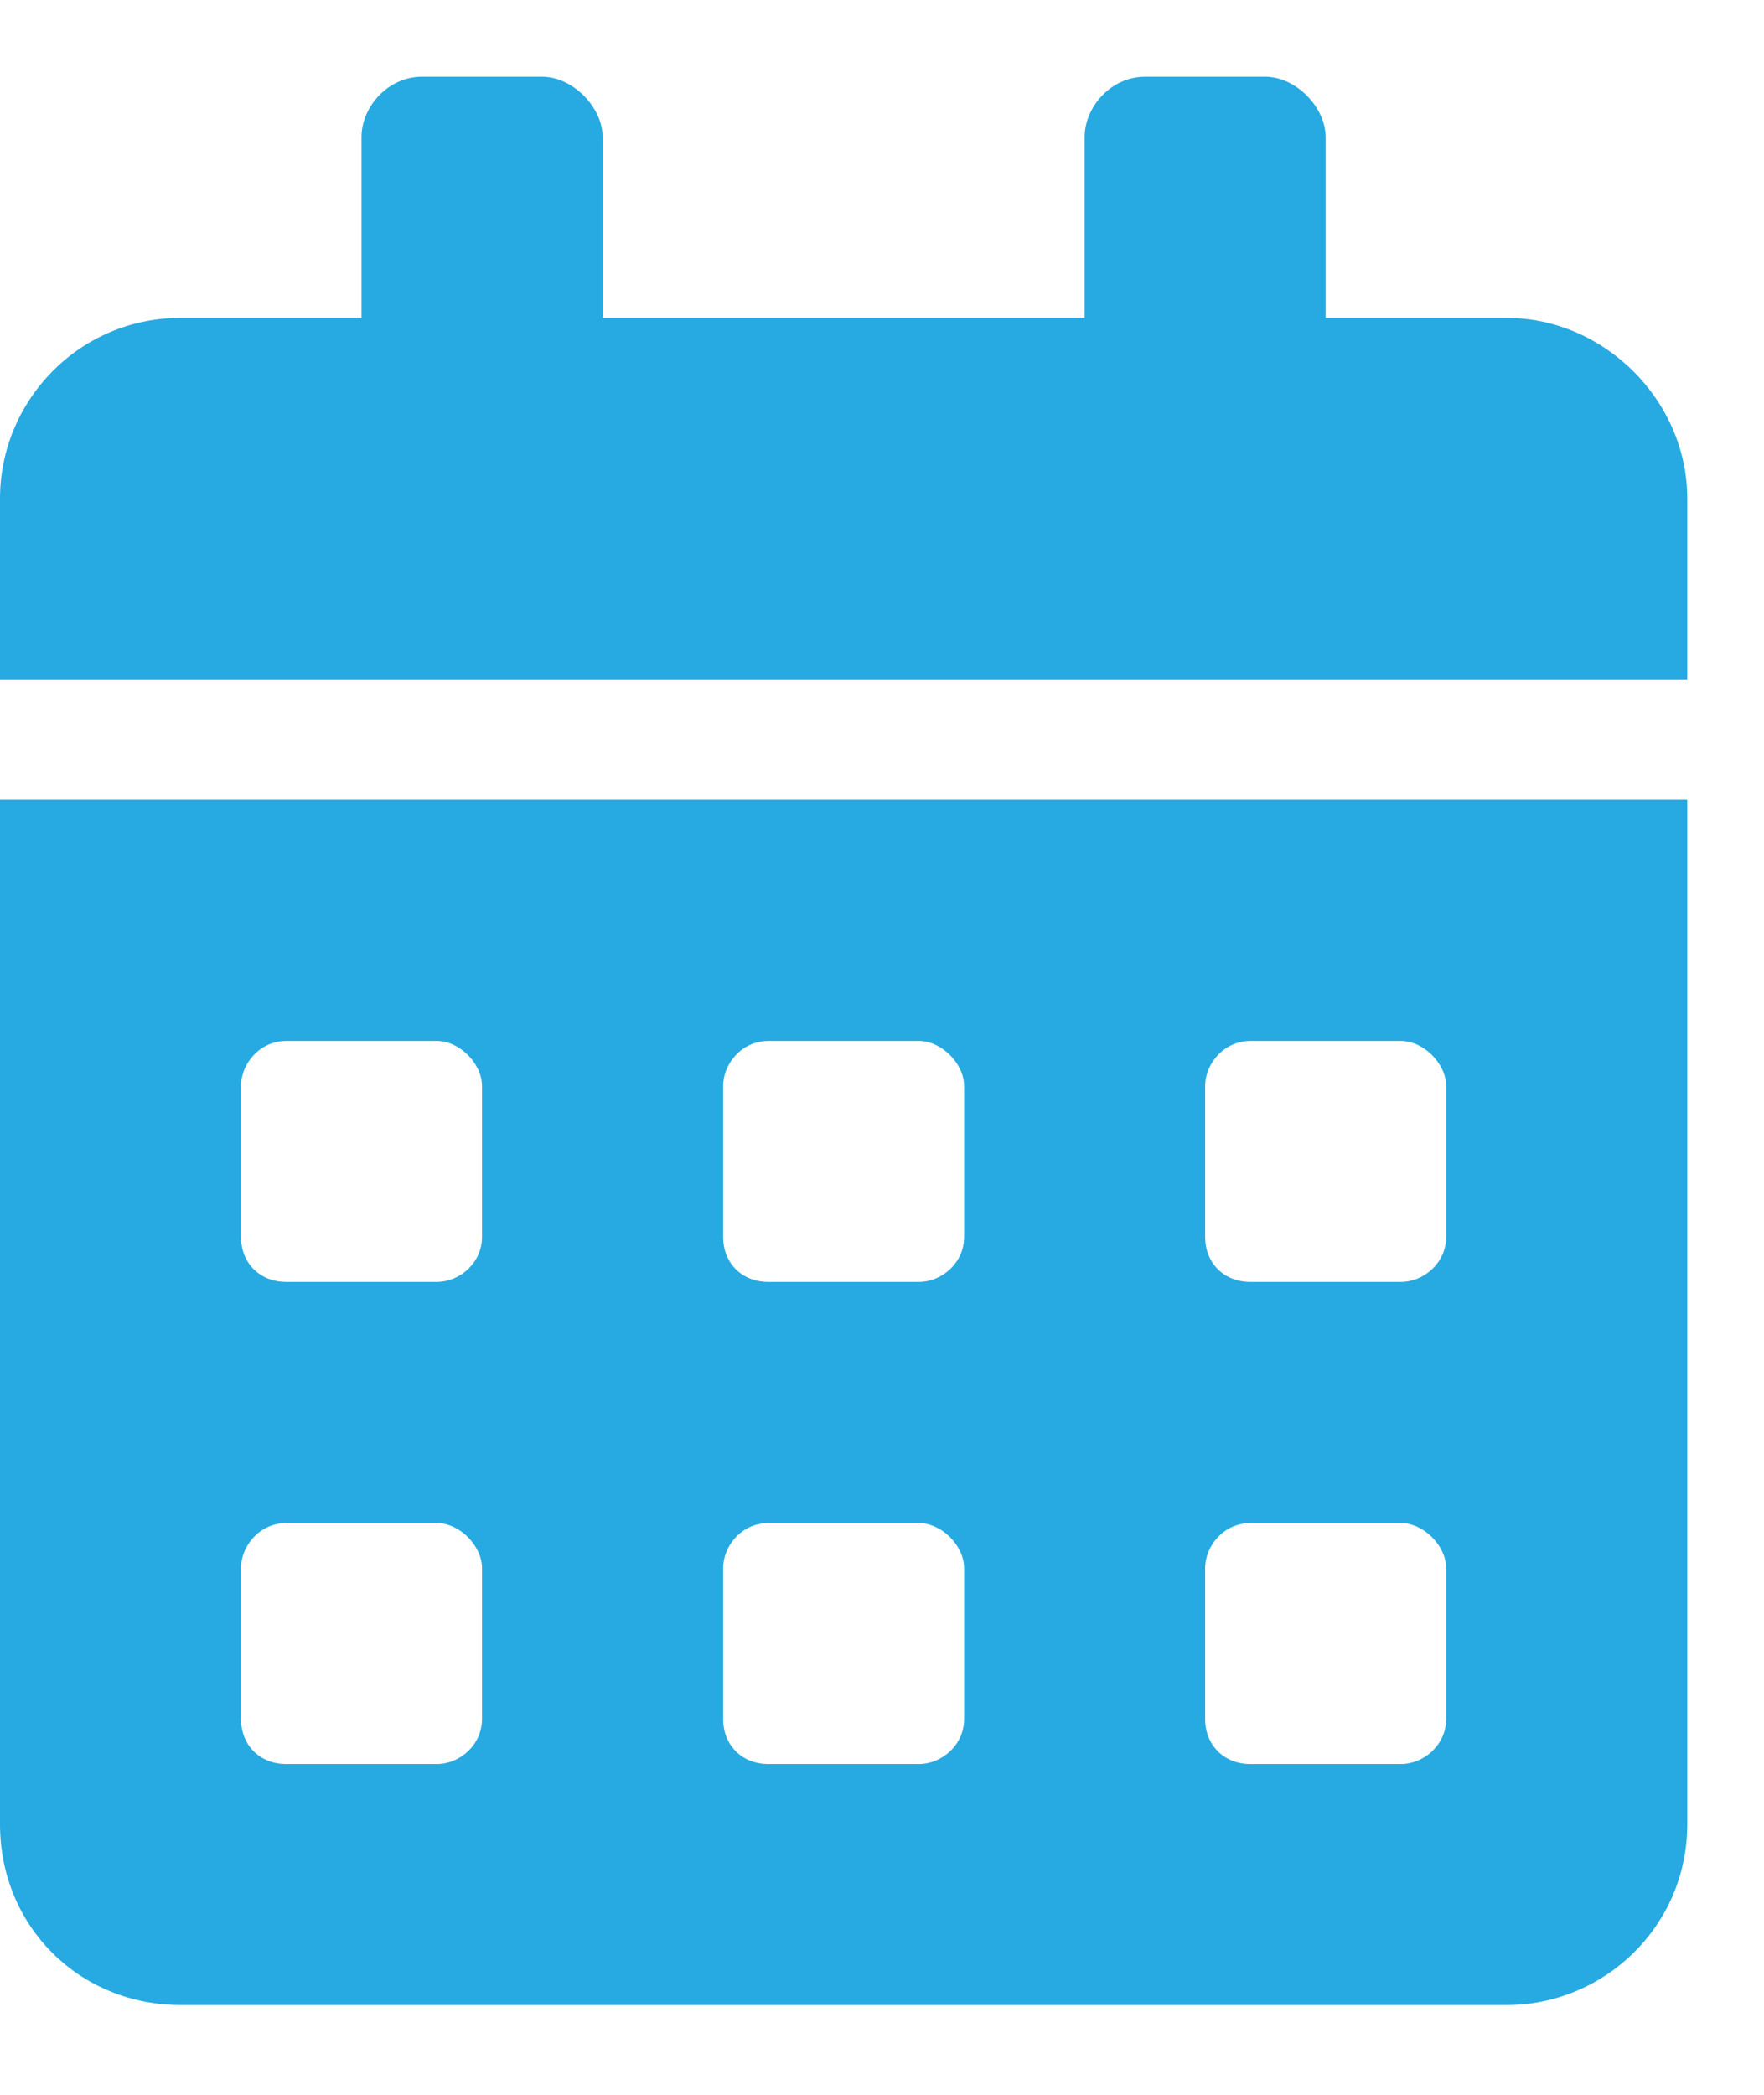 <svg width="16" height="19" viewBox="0 0 16 19" fill="none" xmlns="http://www.w3.org/2000/svg">
<path d="M0 16.547V7.255H15.304V16.547C15.304 17.469 14.552 18.186 13.664 18.186H1.64C0.717 18.186 0 17.469 0 16.547ZM10.931 9.851V11.218C10.931 11.457 11.102 11.627 11.341 11.627H12.707C12.912 11.627 13.117 11.457 13.117 11.218V9.851C13.117 9.646 12.912 9.441 12.707 9.441H11.341C11.102 9.441 10.931 9.646 10.931 9.851ZM10.931 14.224V15.59C10.931 15.829 11.102 16 11.341 16H12.707C12.912 16 13.117 15.829 13.117 15.59V14.224C13.117 14.019 12.912 13.814 12.707 13.814H11.341C11.102 13.814 10.931 14.019 10.931 14.224ZM6.559 9.851V11.218C6.559 11.457 6.729 11.627 6.969 11.627H8.335C8.54 11.627 8.745 11.457 8.745 11.218V9.851C8.745 9.646 8.54 9.441 8.335 9.441H6.969C6.729 9.441 6.559 9.646 6.559 9.851ZM6.559 14.224V15.59C6.559 15.829 6.729 16 6.969 16H8.335C8.54 16 8.745 15.829 8.745 15.59V14.224C8.745 14.019 8.54 13.814 8.335 13.814H6.969C6.729 13.814 6.559 14.019 6.559 14.224ZM2.186 9.851V11.218C2.186 11.457 2.357 11.627 2.596 11.627H3.963C4.168 11.627 4.372 11.457 4.372 11.218V9.851C4.372 9.646 4.168 9.441 3.963 9.441H2.596C2.357 9.441 2.186 9.646 2.186 9.851ZM2.186 14.224V15.59C2.186 15.829 2.357 16 2.596 16H3.963C4.168 16 4.372 15.829 4.372 15.59V14.224C4.372 14.019 4.168 13.814 3.963 13.814H2.596C2.357 13.814 2.186 14.019 2.186 14.224ZM13.664 2.883C14.552 2.883 15.304 3.634 15.304 4.522V6.162H0V4.522C0 3.634 0.717 2.883 1.64 2.883H3.279V1.243C3.279 0.97 3.518 0.696 3.826 0.696H4.919C5.192 0.696 5.466 0.97 5.466 1.243V2.883H9.838V1.243C9.838 0.97 10.077 0.696 10.385 0.696H11.478C11.751 0.696 12.024 0.97 12.024 1.243V2.883H13.664Z" fill="#27AAE1"/>
</svg>
